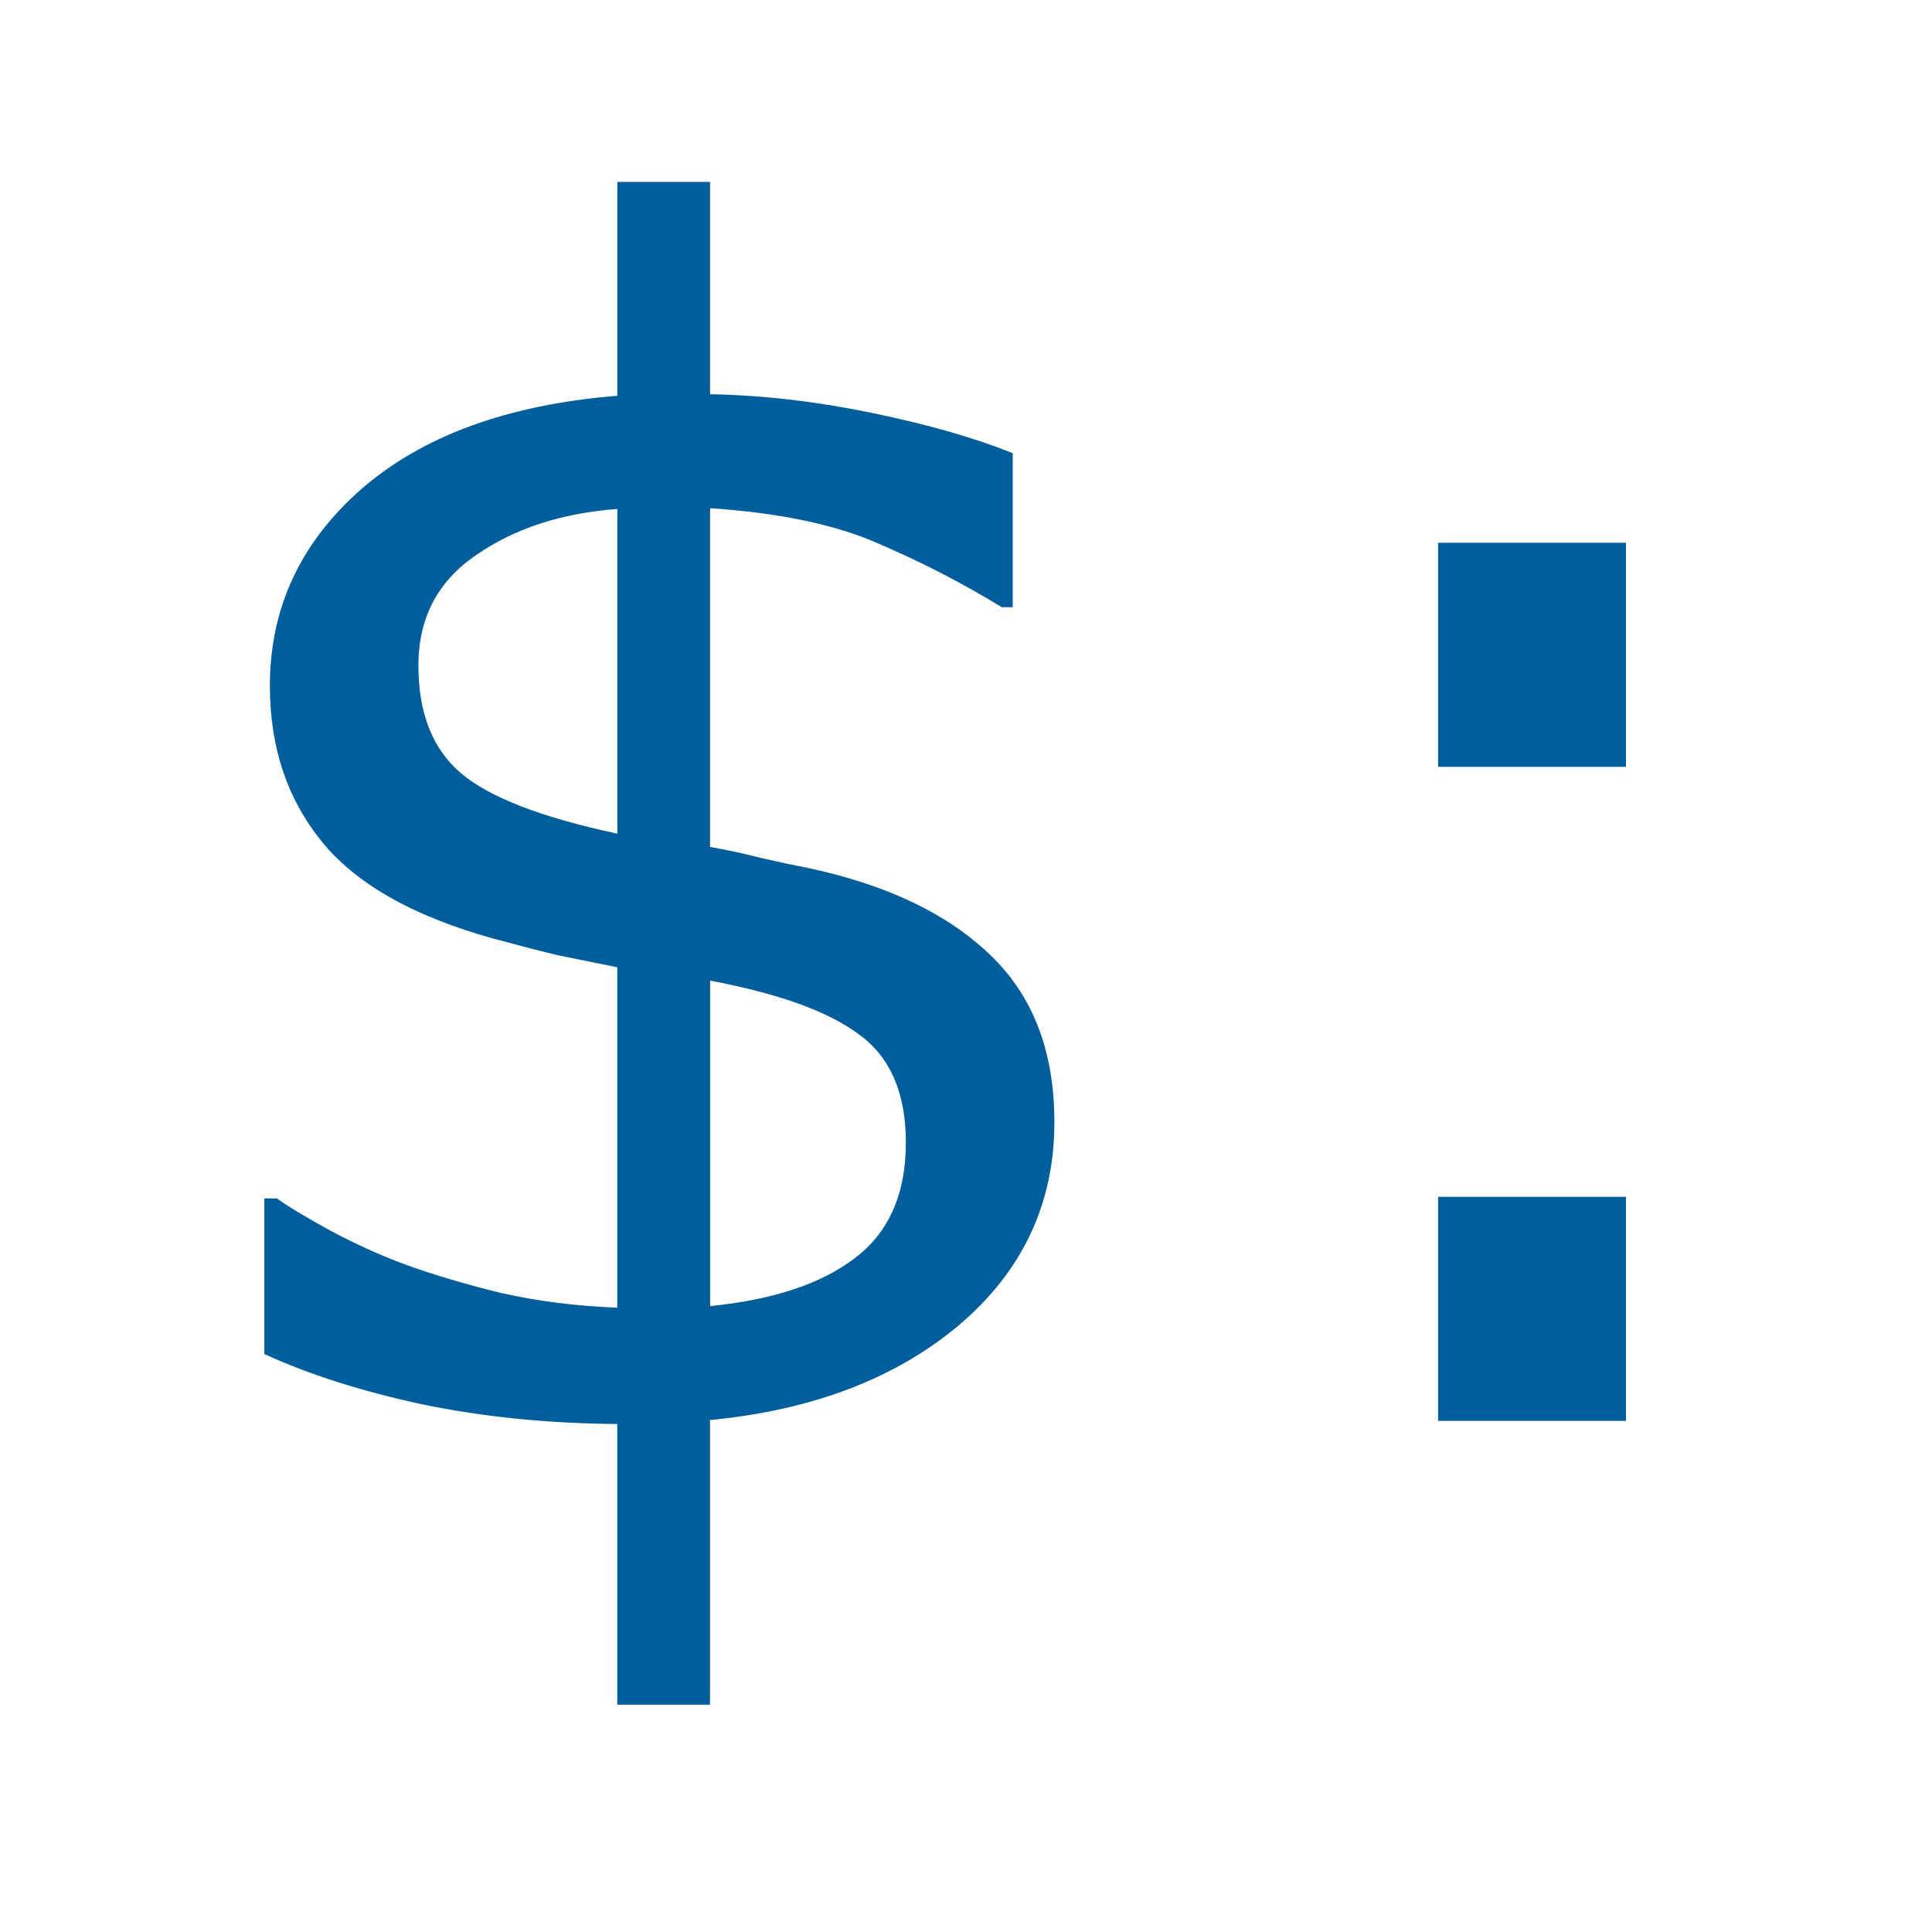 <?xml version="1.0" encoding="UTF-8" standalone="no"?>
<!-- Created with Inkscape (http://www.inkscape.org/) -->

<svg
   width="32"
   height="32"
   viewBox="0 0 32 32"
   version="1.1"
   id="svg5"
   sodipodi:docname="extension_sources-32x32.svg"
   inkscape:version="1.1.1 (3bf5ae0d25, 2021-09-20)"
   xmlns:inkscape="http://www.inkscape.org/namespaces/inkscape"
   xmlns:sodipodi="http://sodipodi.sourceforge.net/DTD/sodipodi-0.dtd"
   xmlns="http://www.w3.org/2000/svg"
   xmlns:svg="http://www.w3.org/2000/svg">
  <sodipodi:namedview
     id="namedview7"
     pagecolor="#505050"
     bordercolor="#eeeeee"
     borderopacity="1"
     inkscape:pageshadow="0"
     inkscape:pageopacity="0"
     inkscape:pagecheckerboard="0"
     inkscape:document-units="px"
     showgrid="true"
     inkscape:zoom="22.46875"
     inkscape:cx="9.0570236"
     inkscape:cy="13.062587"
     inkscape:window-width="1920"
     inkscape:window-height="1129"
     inkscape:window-x="-8"
     inkscape:window-y="-8"
     inkscape:window-maximized="1"
     inkscape:current-layer="layer1">
    <inkscape:grid
       type="xygrid"
       id="grid9"
       color="#ff9f3f"
       opacity="0.125"
       empcolor="#ff9e3d"
       empopacity="0.251" />
  </sodipodi:namedview>
  <defs
     id="defs2" />
  <g
     inkscape:label="Layer 1"
     inkscape:groupmode="layer"
     id="layer1">
    <g
       aria-label="$:"
       id="text4589"
       style="font-size:26.667px;line-height:1.25;-inkscape-font-specification:'sans-serif, Normal';fill:#005e9c;stroke-width:1.5;paint-order:markers stroke fill">
      <path
         d="m 17.464,18.586 q 0,2.018 -1.576,3.359 -1.576,1.328 -4.128,1.576 v 4.714 h -1.536 V 23.586 Q 8.506,23.573 6.996,23.261 5.485,22.935 4.378,22.427 v -2.578 h 0.208 q 0.247,0.182 0.885,0.534 0.638,0.339 1.237,0.56 0.677,0.247 1.576,0.469 0.911,0.208 1.94,0.247 V 16.021 Q 9.704,15.917 9.261,15.826 8.819,15.722 8.441,15.617 6.319,15.084 5.394,14.016 4.47,12.935 4.47,11.36 q 0,-1.927 1.51,-3.255 Q 7.503,6.776 10.225,6.555 V 3.013 h 1.536 V 6.529 q 1.315,0.026 2.695,0.313 1.38,0.286 2.318,0.664 V 10.057 H 16.592 Q 15.615,9.459 14.548,9.003 13.493,8.534 11.761,8.417 v 5.612 q 0.391,0.065 0.846,0.182 0.456,0.104 0.794,0.169 1.94,0.417 2.995,1.432 1.068,1.016 1.068,2.773 z M 10.225,13.807 V 8.43 q -1.393,0.104 -2.344,0.768 -0.951,0.651 -0.951,1.823 0,1.185 0.703,1.784 0.703,0.599 2.591,1.003 z m 4.779,5.117 q 0,-1.224 -0.768,-1.784 -0.755,-0.573 -2.474,-0.898 v 5.391 q 1.563,-0.156 2.396,-0.794 0.846,-0.638 0.846,-1.914 z"
         id="path5974" />
      <path
         d="M 26.931,12.701 H 23.819 V 8.99 h 3.112 z m 0,10.833 h -3.112 v -3.711 h 3.112 z"
         id="path5976" />
    </g>
  </g>
</svg>
